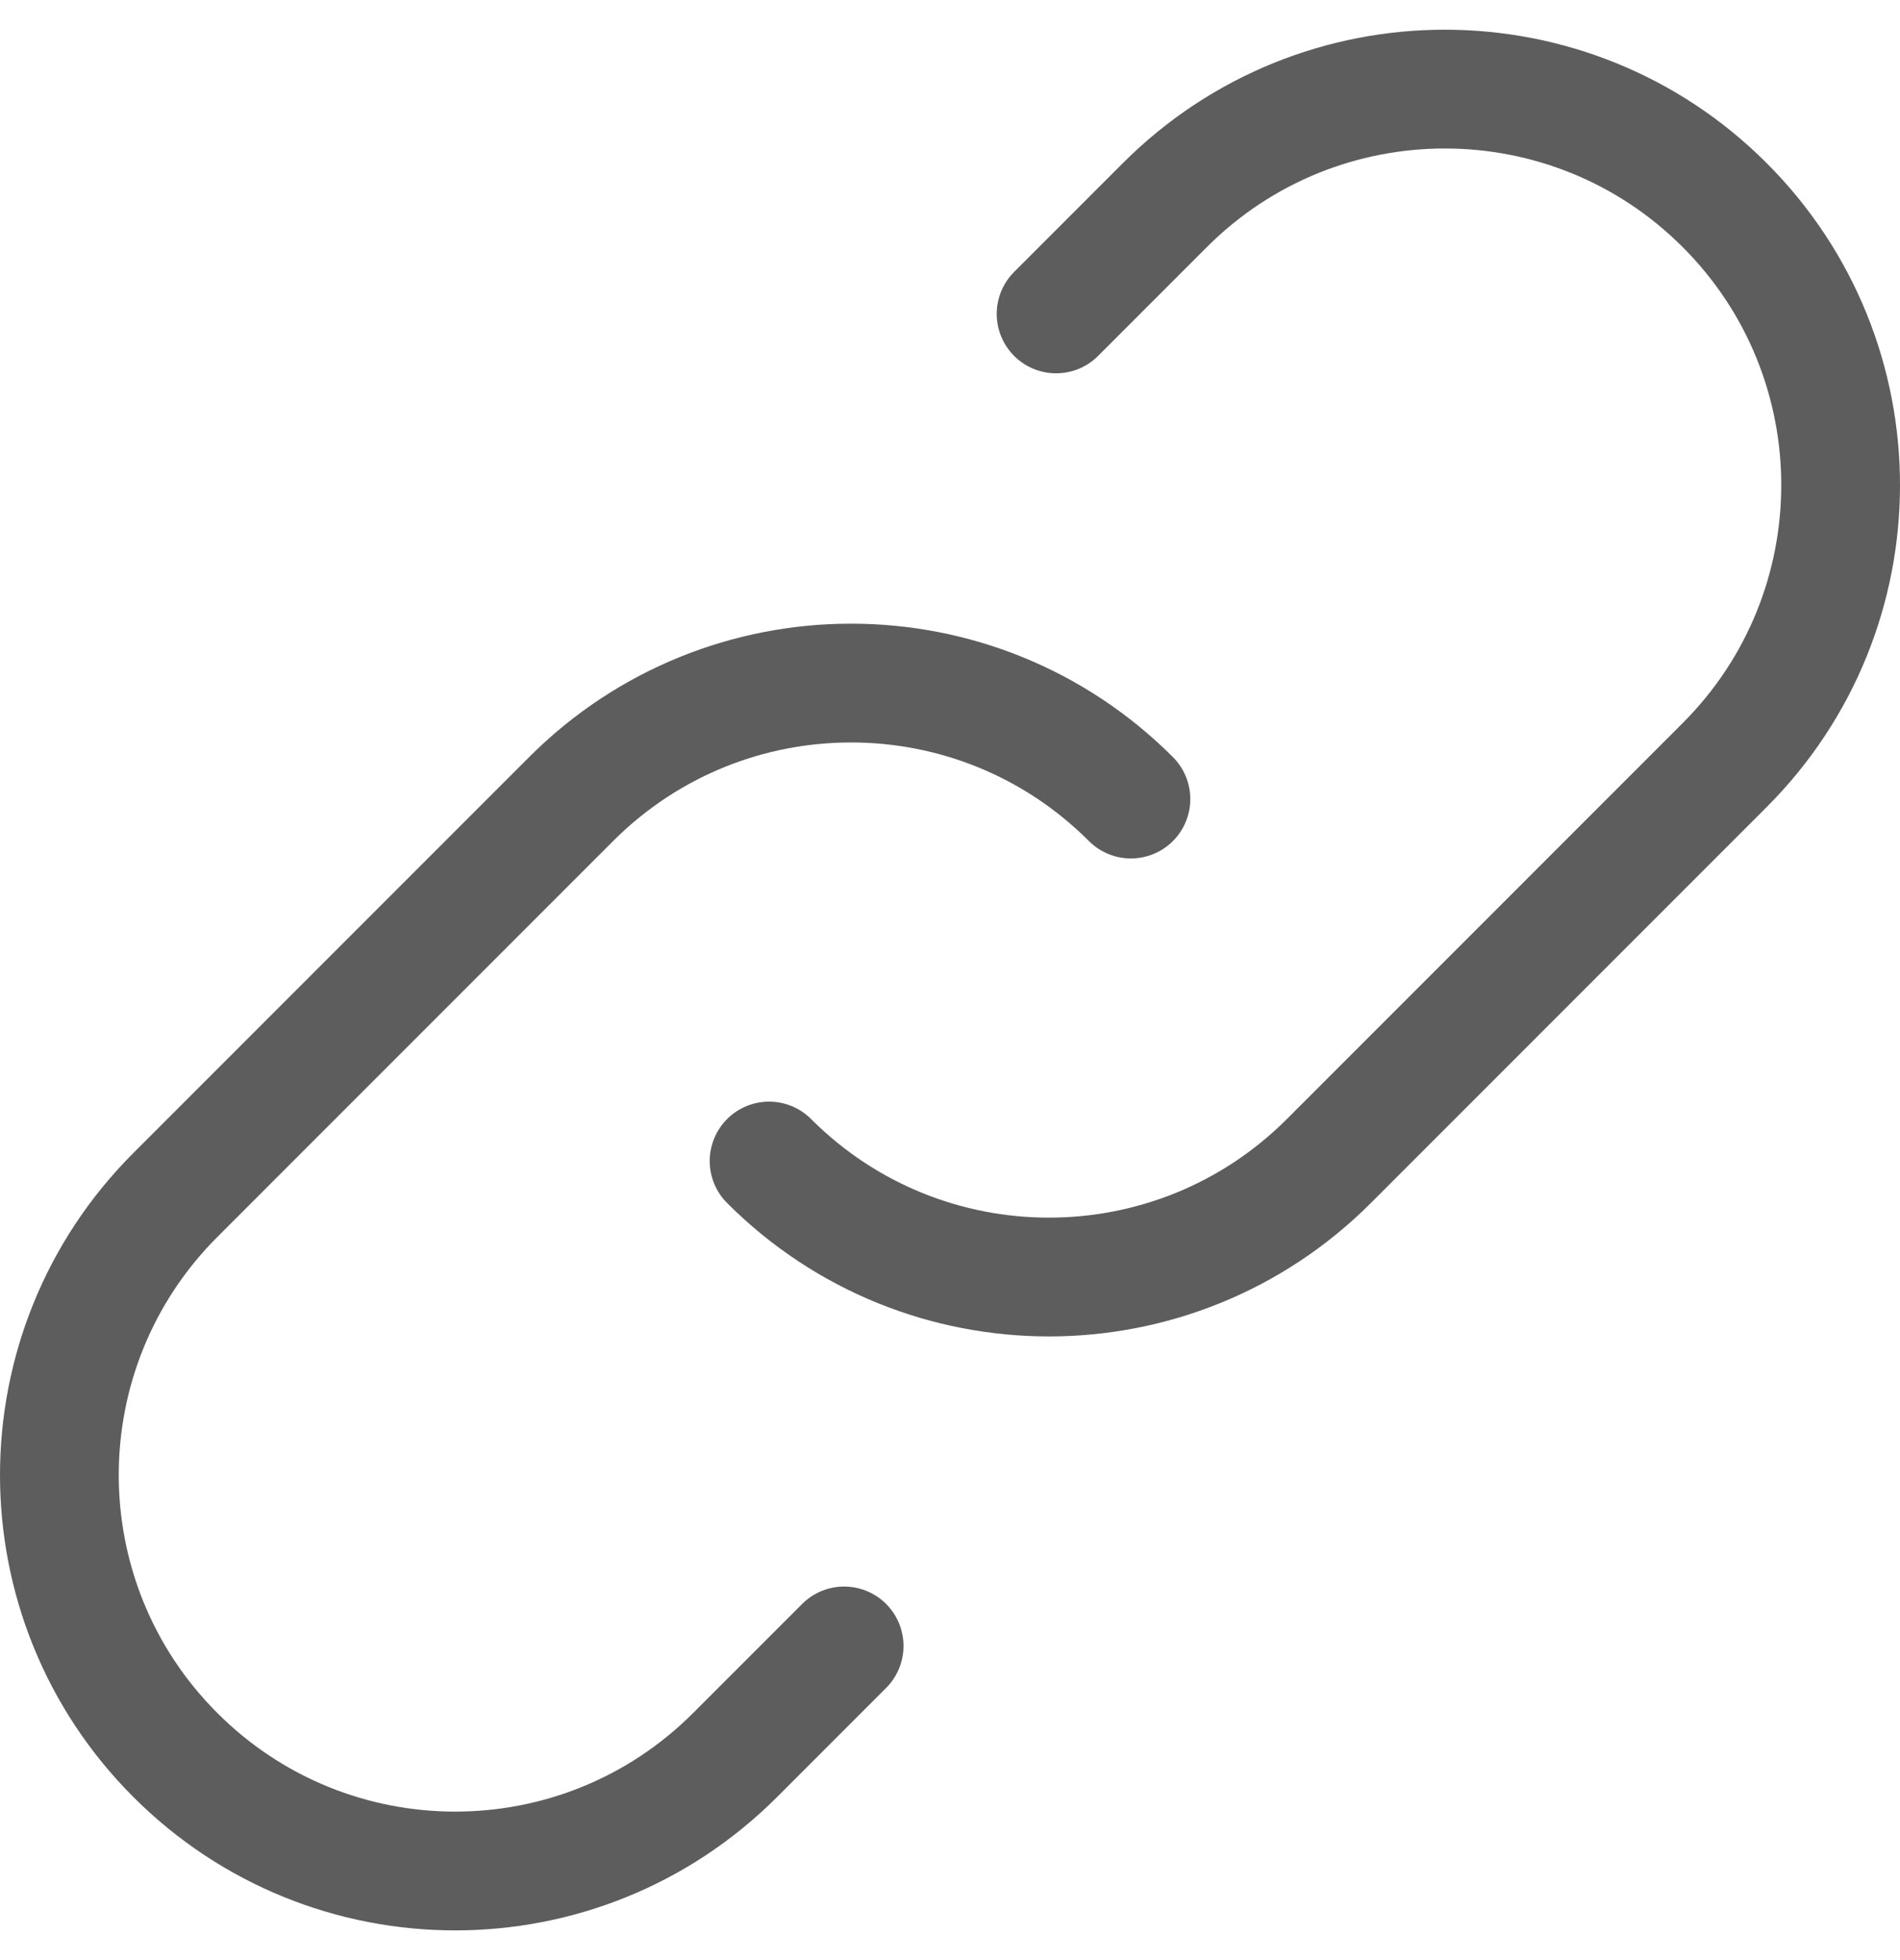 <svg width="32" height="33" viewBox="0 0 32 33" fill="none" xmlns="http://www.w3.org/2000/svg">
<path d="M19.047 13.453C16.444 10.849 12.223 10.849 9.619 13.453L2.953 20.119C0.349 22.723 0.349 26.944 2.953 29.547C5.556 32.151 9.777 32.151 12.381 29.547L14.217 27.711M12.953 19.547C15.556 22.151 19.777 22.151 22.381 19.547L29.047 12.881C31.651 10.277 31.651 6.056 29.047 3.453C26.444 0.849 22.223 0.849 19.619 3.453L17.787 5.285" stroke="#5D5D5D" stroke-width="2" stroke-linecap="round" stroke-linejoin="round"/>
</svg>
